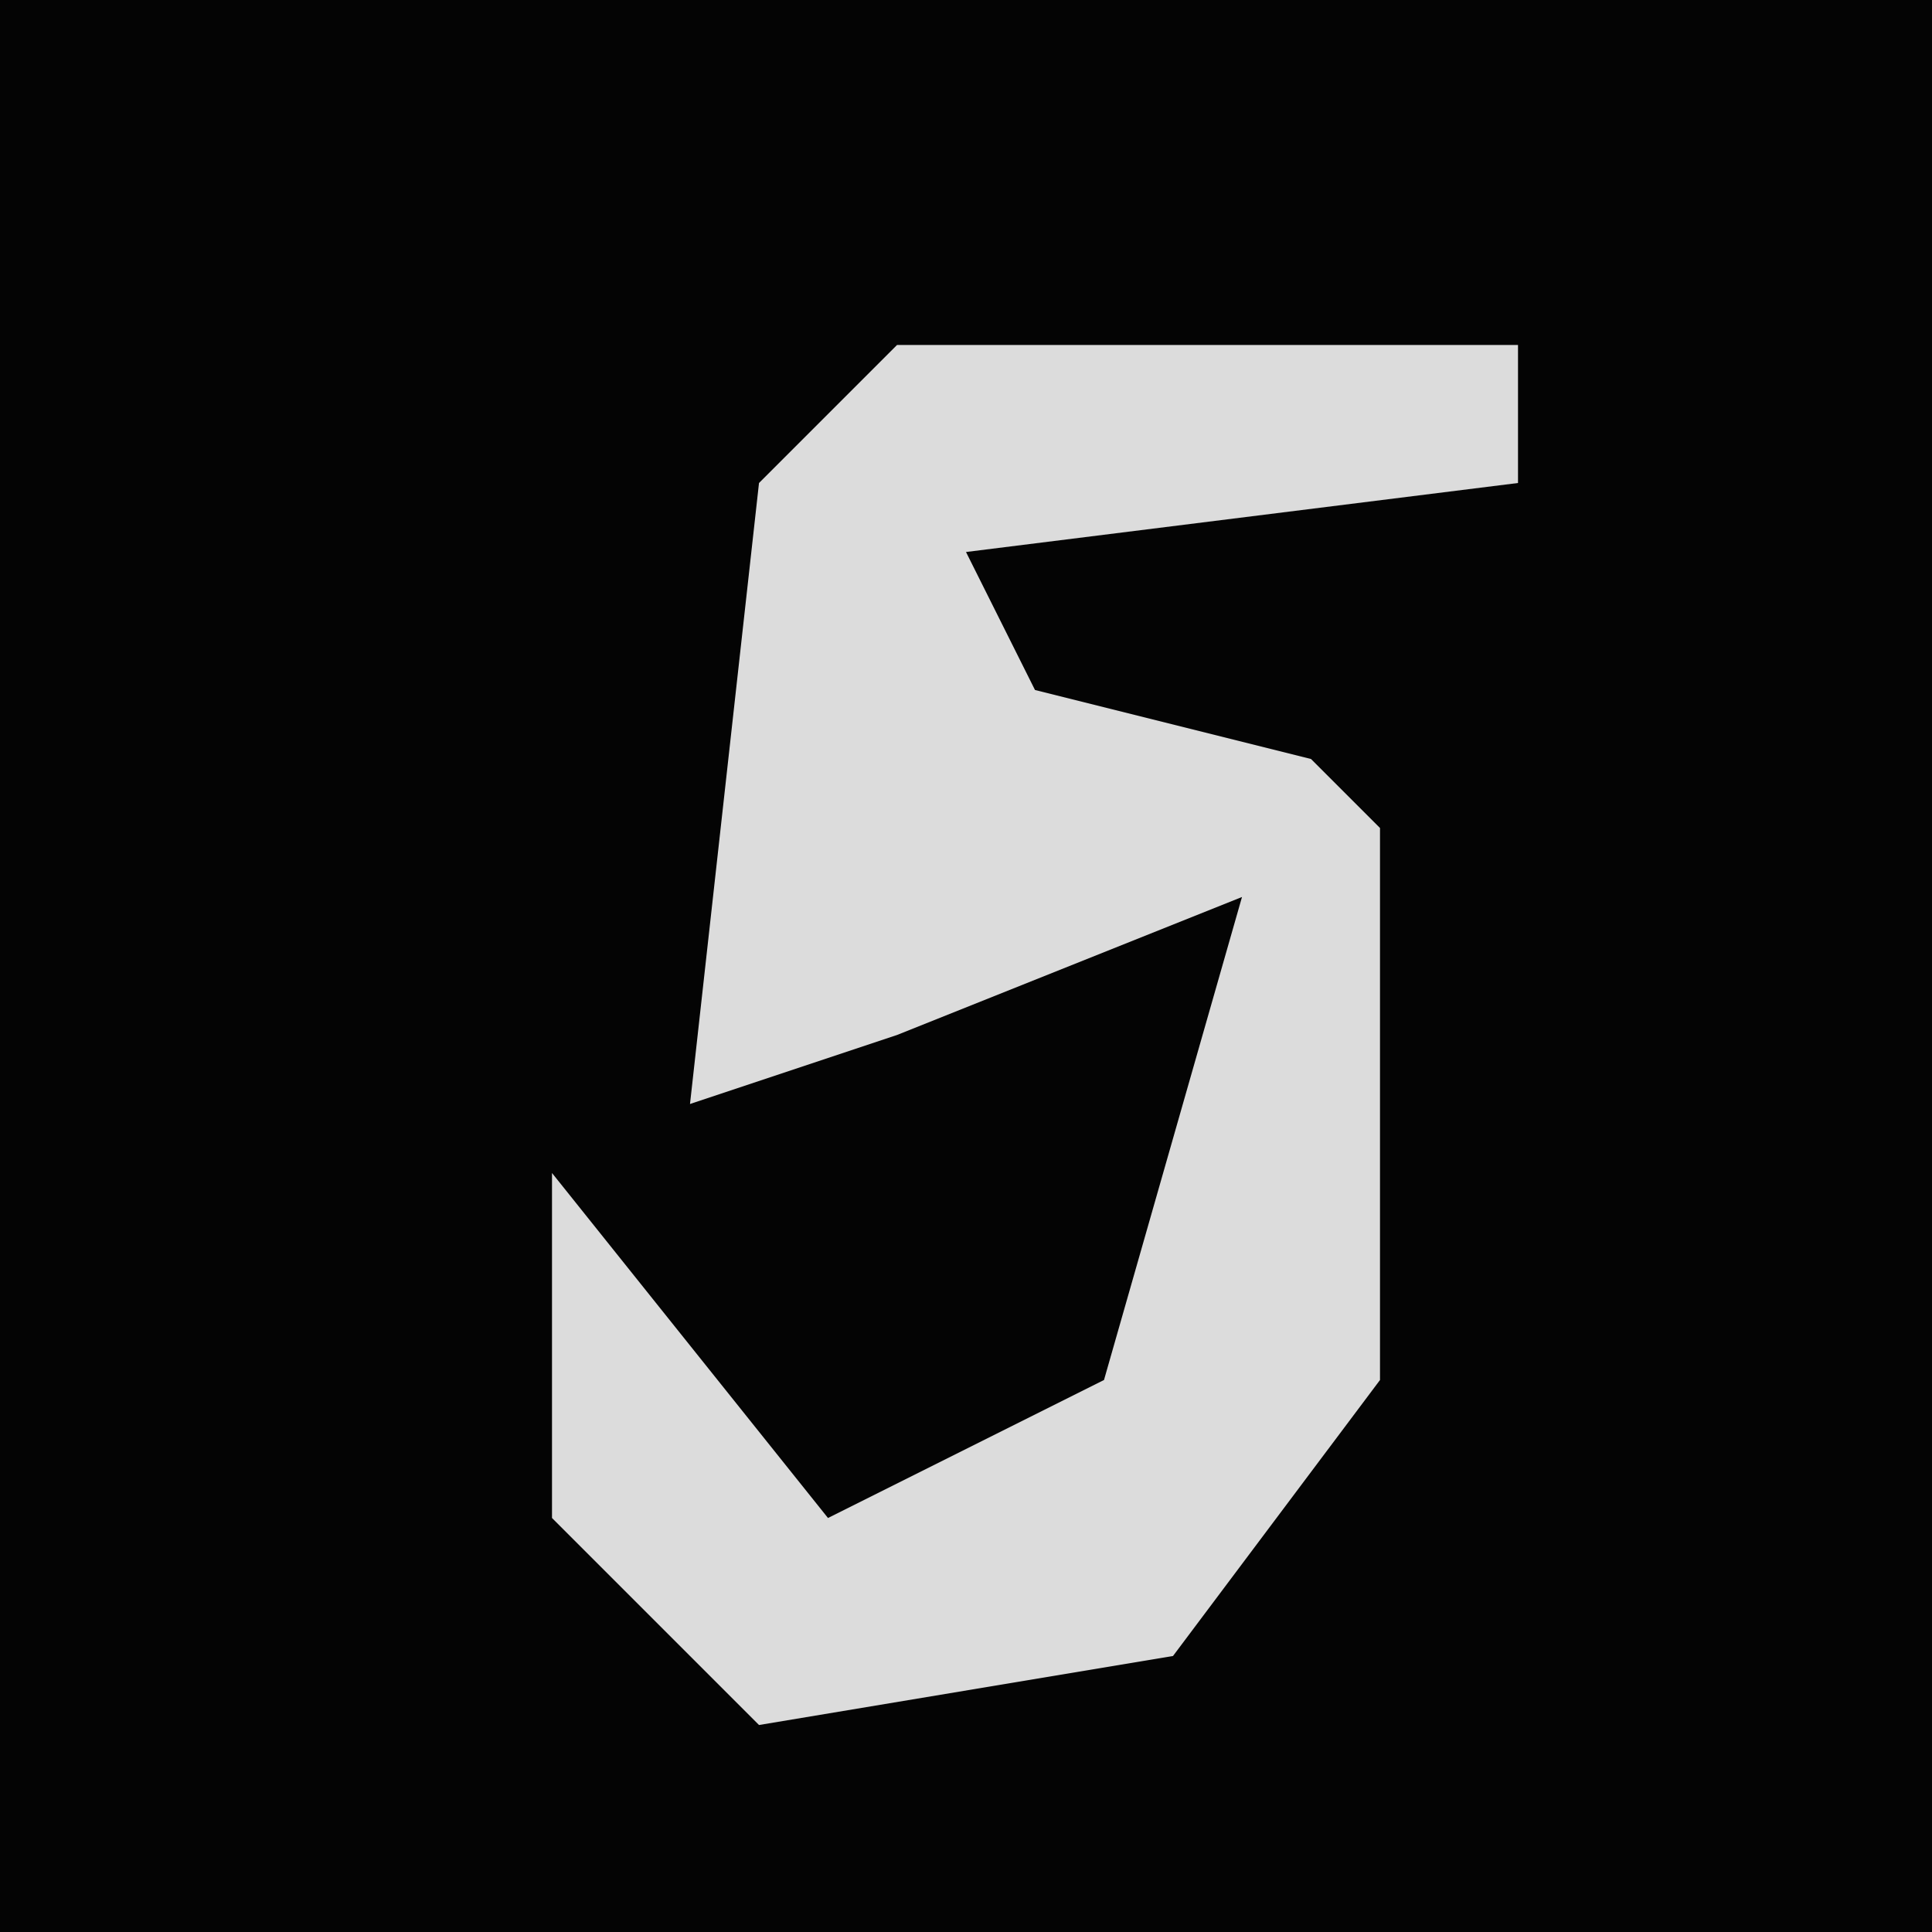 <?xml version="1.0" encoding="UTF-8"?>
<svg version="1.1" xmlns="http://www.w3.org/2000/svg" width="28" height="28">
<path d="M0,0 L28,0 L28,28 L0,28 Z " fill="#040404" transform="translate(0,0)"/>
<path d="M0,0 L9,0 L9,2 L1,3 L2,5 L6,6 L7,7 L7,15 L4,19 L-2,20 L-5,17 L-5,12 L-1,17 L3,15 L5,8 L0,10 L-3,11 L-2,2 Z " fill="#DCDCDC" transform="translate(13,5)"/>
</svg>
